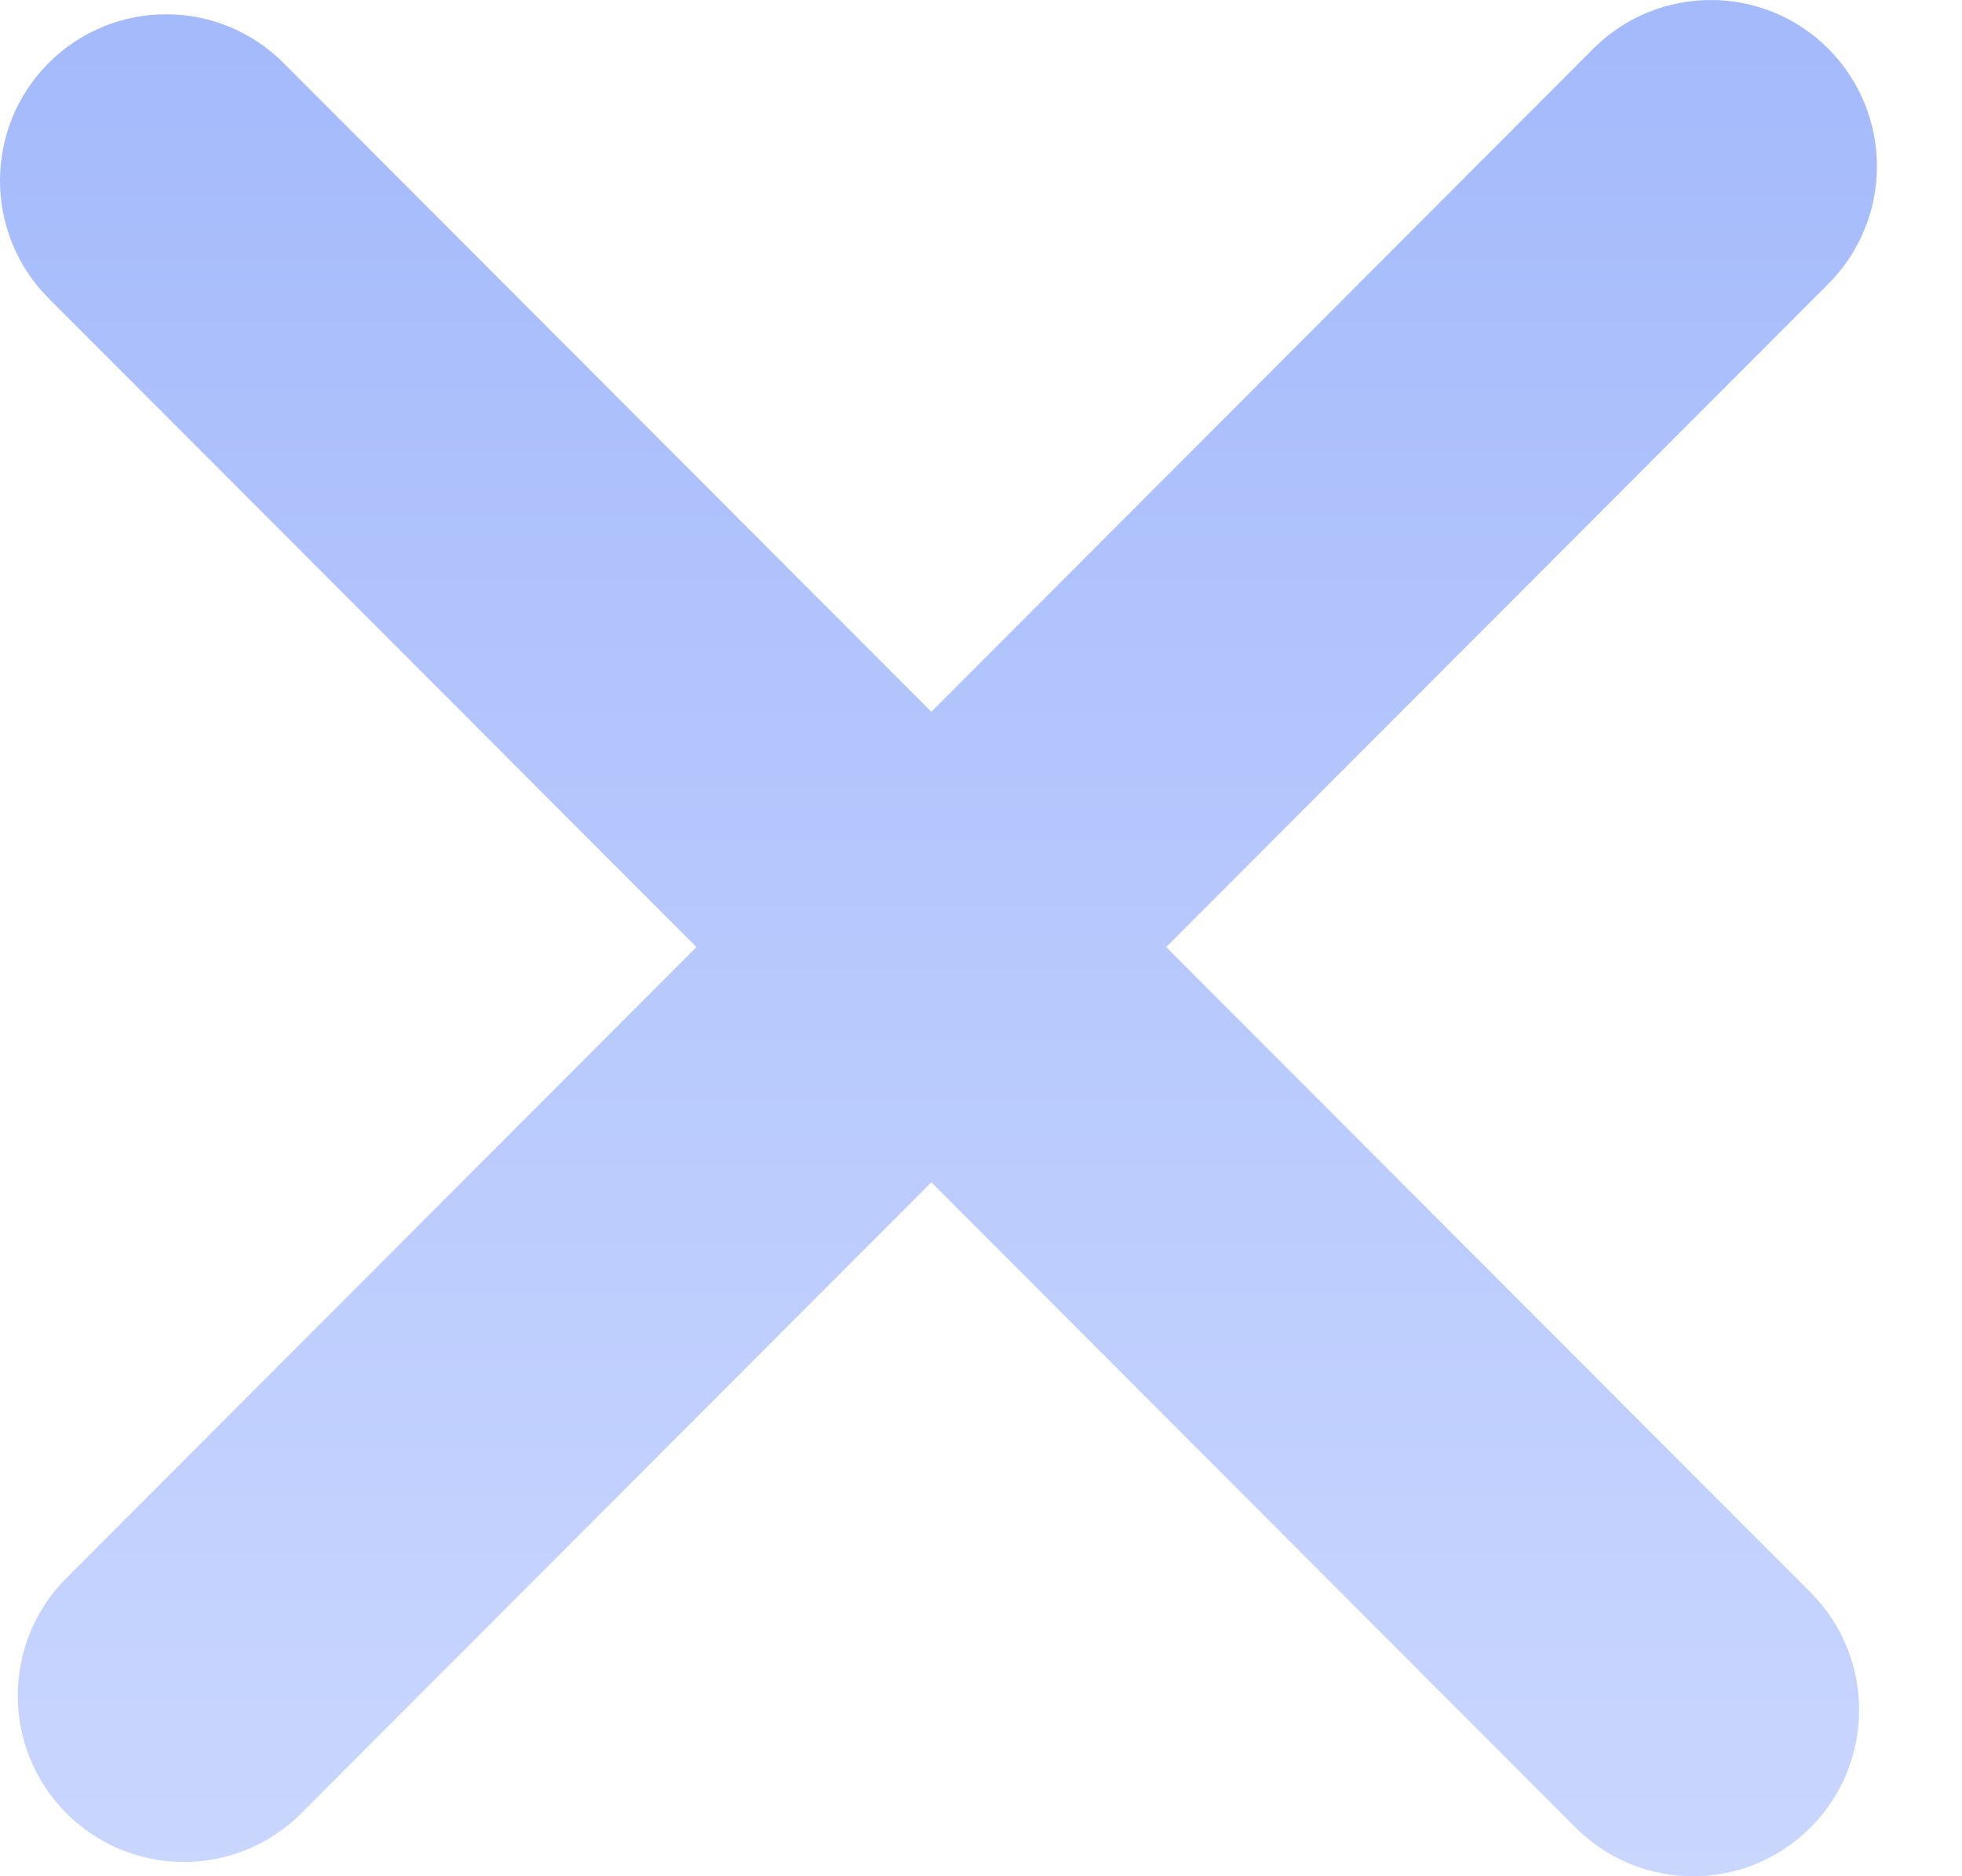 <svg width="23" height="22" viewBox="0 0 23 22" fill="none" xmlns="http://www.w3.org/2000/svg">
<path opacity="0.5" fill-rule="evenodd" clip-rule="evenodd" d="M0.779 18.503C0.018 19.265 0.018 20.5 0.779 21.262C1.539 22.023 2.772 22.023 3.532 21.262L10.918 13.863L18.47 21.429C19.231 22.191 20.463 22.191 21.224 21.429C21.984 20.668 21.984 19.432 21.224 18.671L13.671 11.105L21.432 3.33C22.193 2.568 22.193 1.333 21.432 0.571C20.672 -0.19 19.439 -0.19 18.678 0.571L10.918 8.346L3.324 0.739C2.564 -0.023 1.331 -0.023 0.57 0.739C-0.19 1.501 -0.19 2.736 0.57 3.498L8.164 11.105L0.779 18.503Z" fill="url(#paint0_linear)"/>
<defs>
<linearGradient id="paint0_linear" x1="11.001" y1="0" x2="11.001" y2="22.001" gradientUnits="userSpaceOnUse">
<stop stop-color="#4A75F8"/>
<stop offset="1" stop-color="#94AFFF"/>
</linearGradient>
</defs>
</svg>
